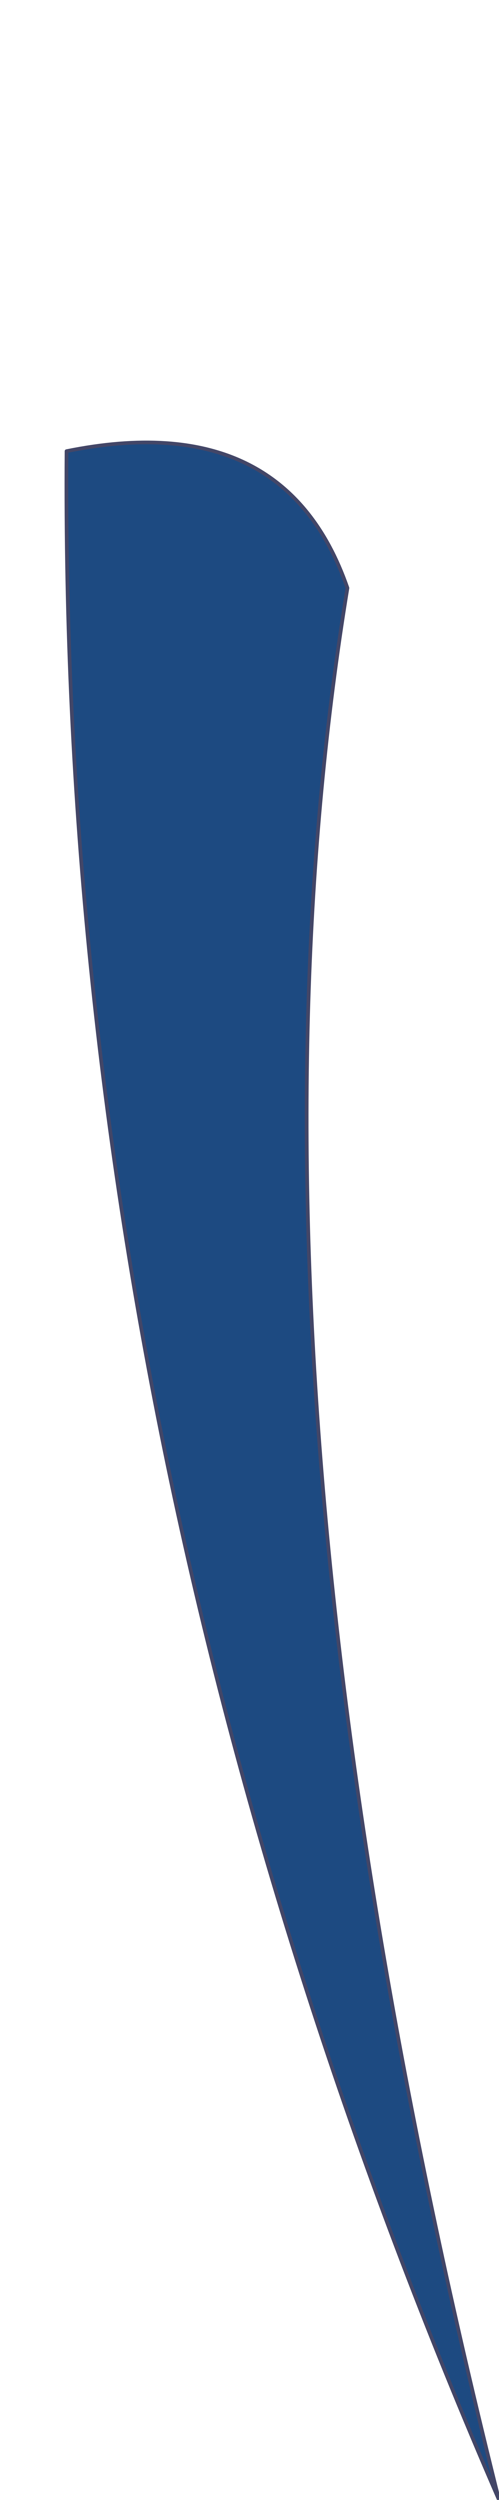 <?xml version="1.0" encoding="UTF-8" standalone="no"?>
<svg xmlns:xlink="http://www.w3.org/1999/xlink" height="33.8px" width="6.75px" xmlns="http://www.w3.org/2000/svg">
  <g transform="matrix(1.0, 0.0, 0.0, 1.0, -1.7, 16.4)">
    <path d="M2.6 -10.3 Q2.5 3.7 8.45 17.4 4.65 2.2 6.4 -8.45 5.55 -10.9 2.6 -10.3" fill="#1d4a81" fill-rule="evenodd" stroke="none">
      <animate attributeName="fill" dur="2s" repeatCount="indefinite" values="#1d4a81;#1d4a82"/>
      <animate attributeName="fill-opacity" dur="2s" repeatCount="indefinite" values="1.0;1.0"/>
      <animate attributeName="d" dur="2s" repeatCount="indefinite" values="M2.6 -10.3 Q2.5 3.7 8.45 17.4 4.65 2.2 6.4 -8.45 5.55 -10.9 2.6 -10.3;M2.6 -16.3 Q-0.55 -3.25 7.15 8.45 2.6 -3.65 6.4 -14.45 5.55 -16.9 2.6 -16.3"/>
    </path>
    <path d="M2.6 -10.3 Q5.55 -10.9 6.4 -8.45 4.65 2.2 8.45 17.4 2.5 3.7 2.6 -10.3 5.55 -10.9 6.4 -8.45 4.65 2.2 8.45 17.4 2.5 3.7 2.6 -10.3" fill="none" stroke="#434667" stroke-linecap="round" stroke-linejoin="round" stroke-width="0.05">
      <animate attributeName="stroke" dur="2s" repeatCount="indefinite" values="#434667;#434668"/>
      <animate attributeName="stroke-width" dur="2s" repeatCount="indefinite" values="0.05;0.05"/>
      <animate attributeName="fill-opacity" dur="2s" repeatCount="indefinite" values="1.0;1.0"/>
      <animate attributeName="d" dur="2s" repeatCount="indefinite" values="M2.6 -10.3 Q5.55 -10.9 6.4 -8.45 4.65 2.2 8.45 17.4 2.5 3.7 2.6 -10.3 5.55 -10.9 6.4 -8.45 4.65 2.2 8.45 17.4 2.5 3.7 2.6 -10.3;M2.6 -16.3 Q5.55 -16.9 6.4 -14.45 2.6 -3.65 7.15 8.45 -0.55 -3.25 2.6 -16.3 5.55 -16.9 6.4 -14.45 2.6 -3.65 7.15 8.45 -0.55 -3.25 2.6 -16.3"/>
    </path>
  </g>
</svg>
